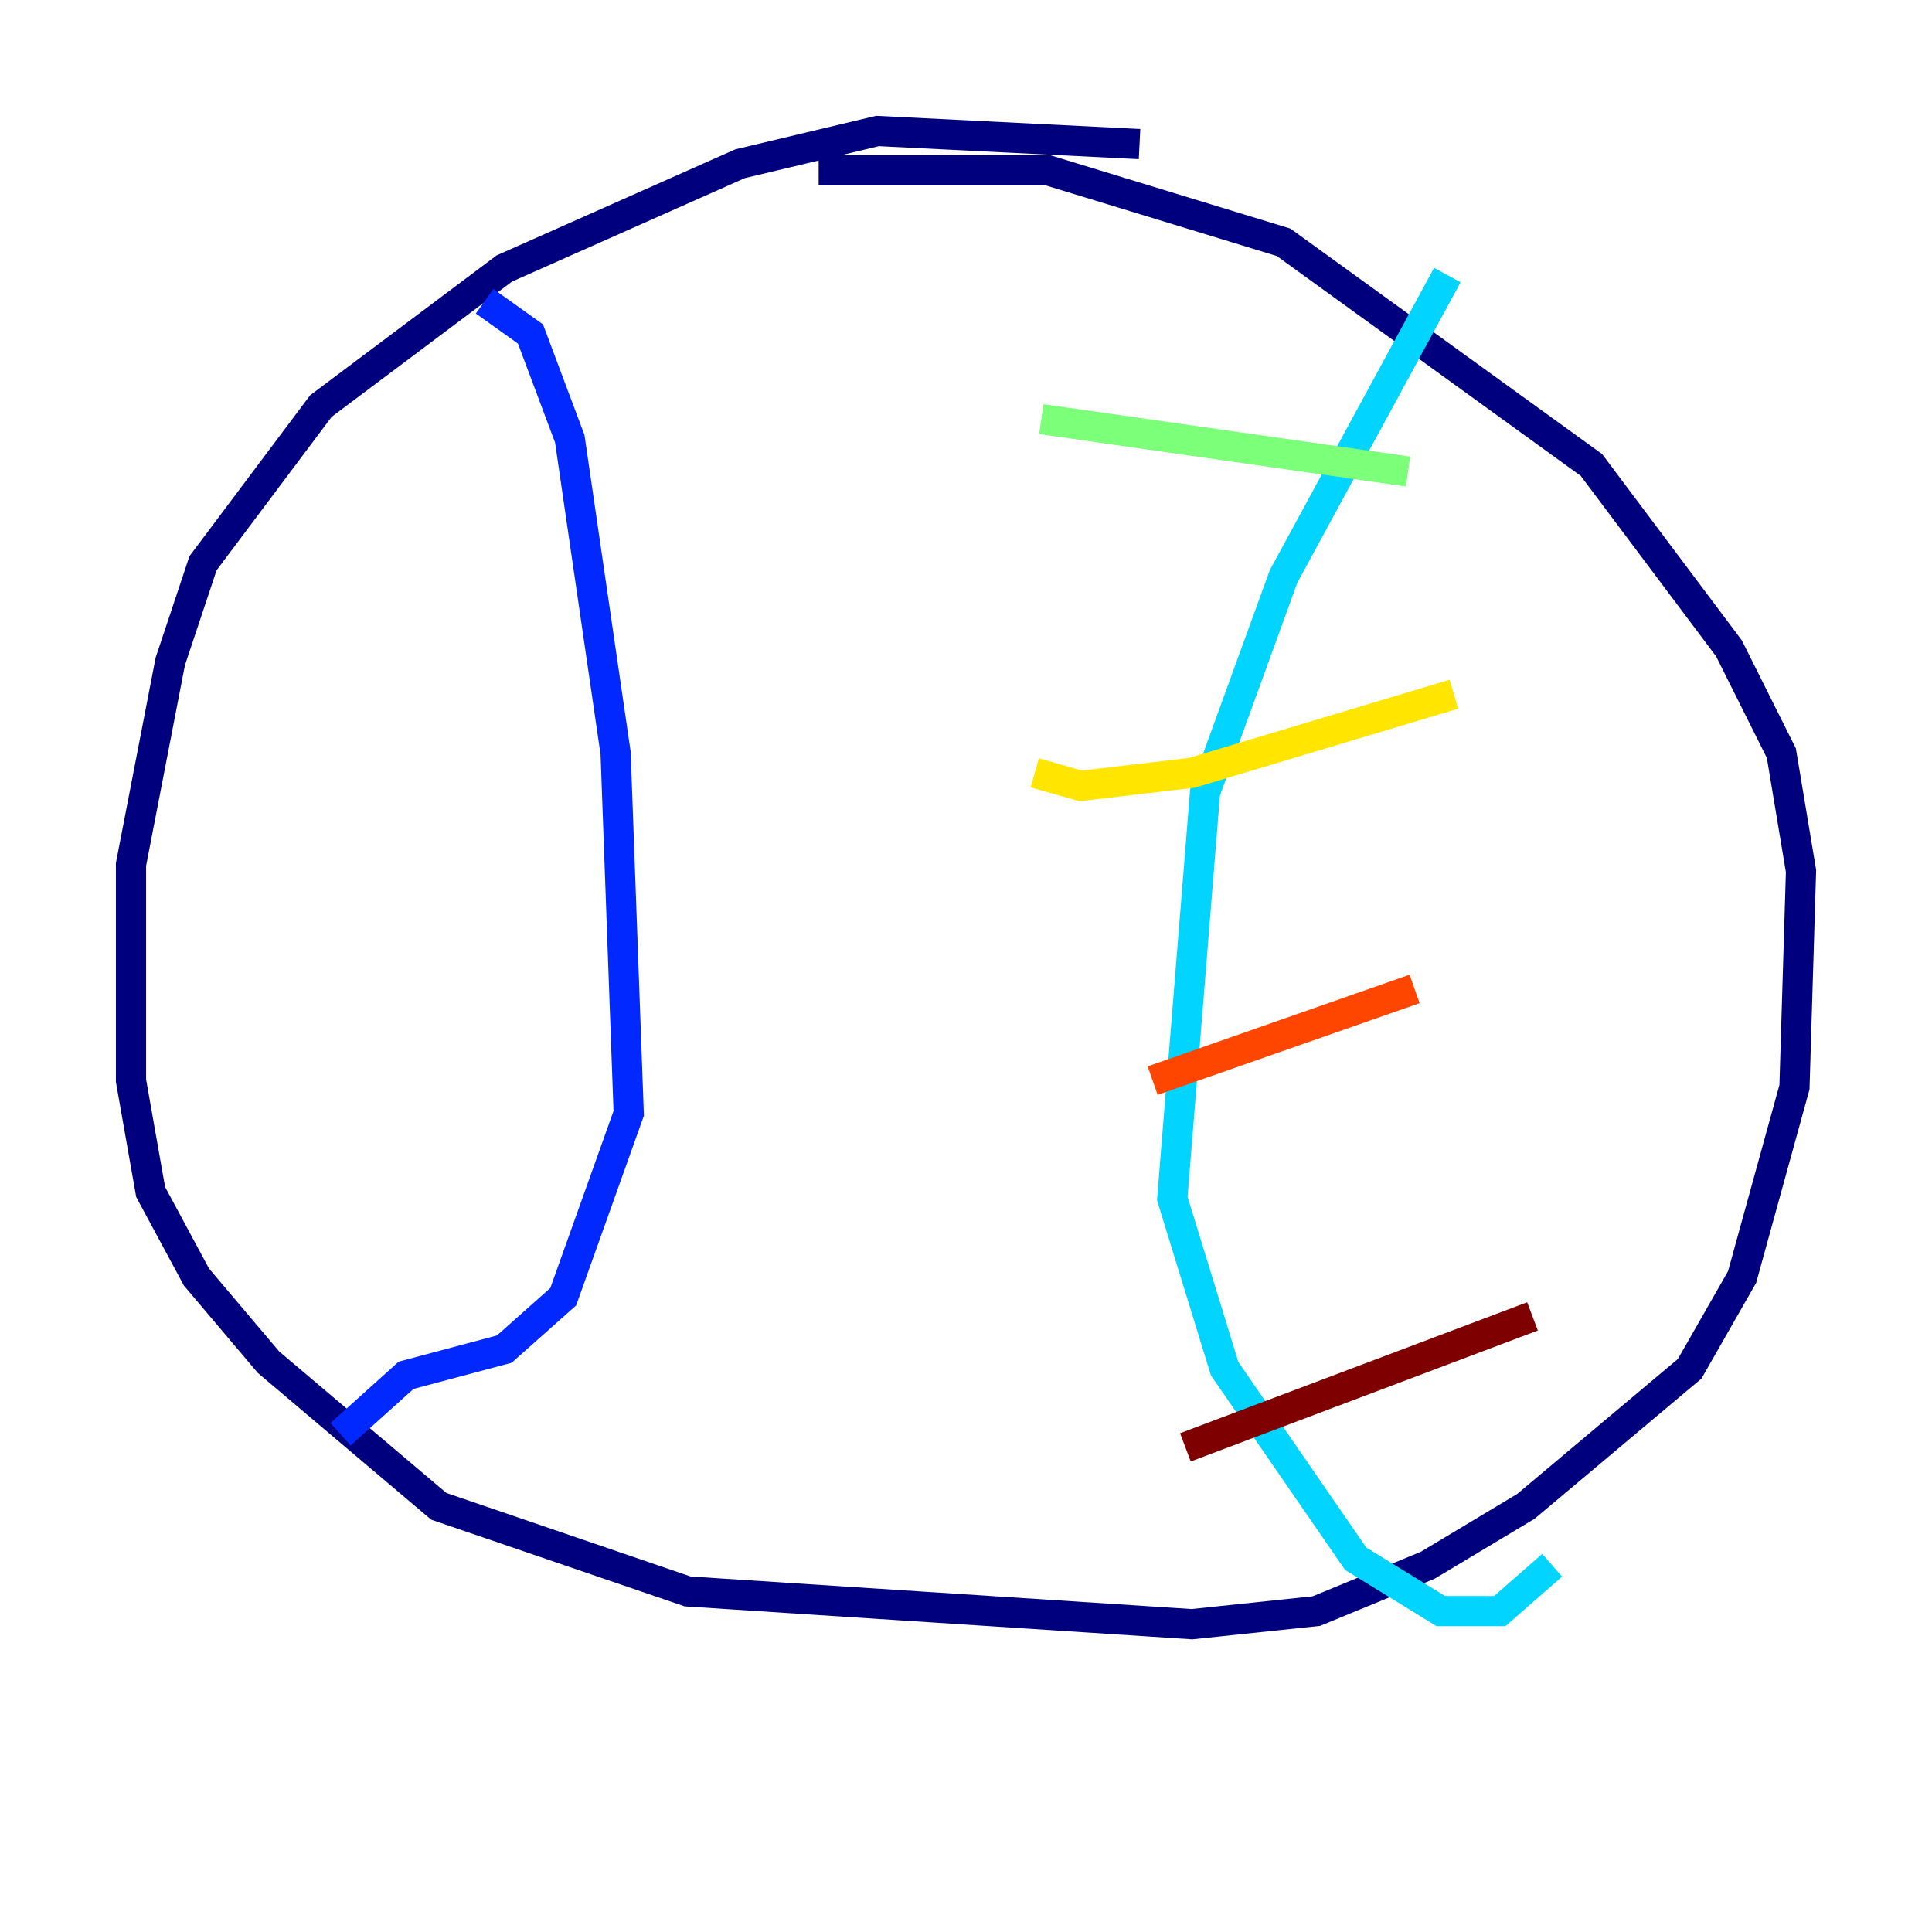 <?xml version="1.0" encoding="utf-8" ?>
<svg baseProfile="tiny" height="128" version="1.2" viewBox="0,0,128,128" width="128" xmlns="http://www.w3.org/2000/svg" xmlns:ev="http://www.w3.org/2001/xml-events" xmlns:xlink="http://www.w3.org/1999/xlink"><defs /><polyline fill="none" points="75.498,9.546 58.142,8.678 49.031,10.848 33.41,17.79 21.261,26.902 13.451,37.315 11.281,43.824 8.678,57.275 8.678,71.593 9.98,78.969 13.017,84.61 17.79,90.251 29.071,99.797 45.559,105.437 78.969,107.607 87.214,106.739 94.59,103.702 101.098,99.797 111.946,90.685 115.417,84.61 118.888,72.027 119.322,57.709 118.02,49.898 114.549,42.956 105.437,30.807 85.044,16.054 69.424,11.281 54.237,11.281" stroke="#00007f" stroke-width="2" /><polyline fill="none" points="32.108,19.959 35.146,22.129 37.749,29.071 40.786,49.898 41.654,73.763 37.315,85.912 33.41,89.383 26.902,91.119 22.563,95.024" stroke="#0028ff" stroke-width="2" /><polyline fill="none" points="95.891,18.224 85.044,38.183 79.837,52.502 77.668,79.403 81.139,90.685 89.817,103.268 95.458,106.739 99.363,106.739 102.834,103.702" stroke="#00d4ff" stroke-width="2" /><polyline fill="none" points="68.99,27.77 93.288,31.241" stroke="#7cff79" stroke-width="2" /><polyline fill="none" points="68.556,51.2 71.593,52.068 78.969,51.2 96.325,45.993" stroke="#ffe500" stroke-width="2" /><polyline fill="none" points="76.366,71.593 93.722,65.519" stroke="#ff4600" stroke-width="2" /><polyline fill="none" points="78.536,95.891 101.532,87.214" stroke="#7f0000" stroke-width="2" /></svg>
